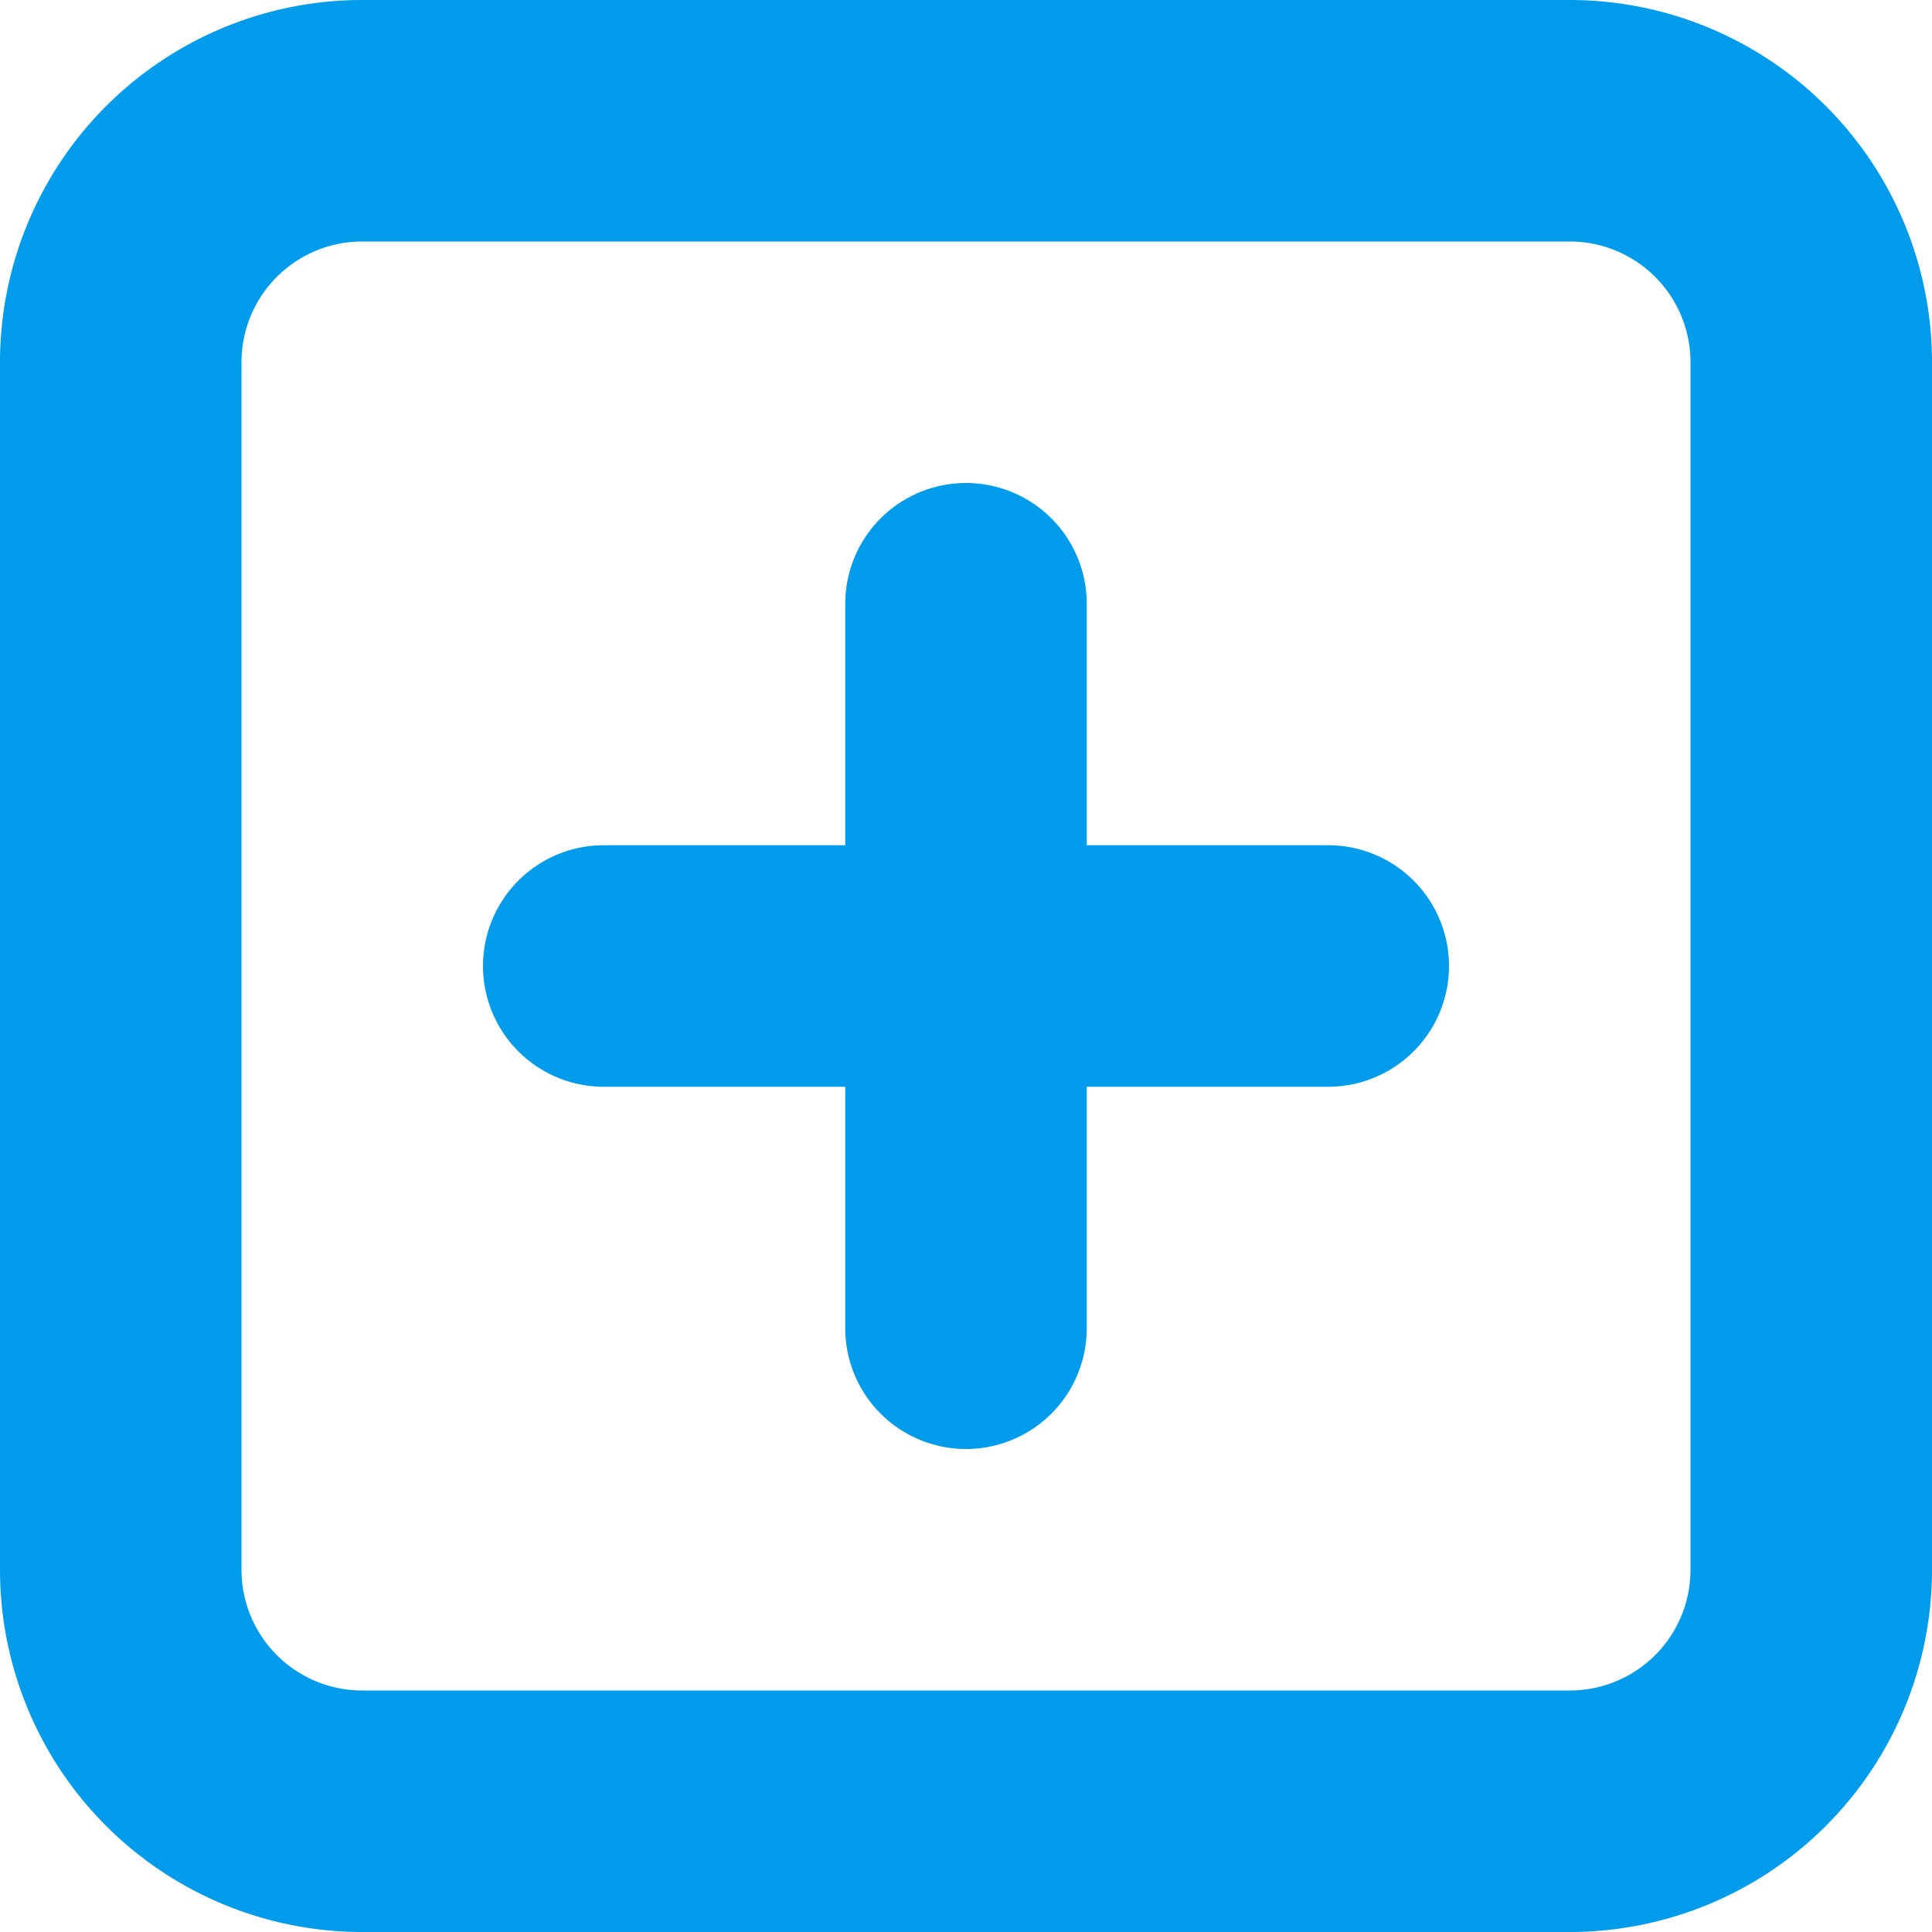 <svg xmlns="http://www.w3.org/2000/svg" width="16" height="16" viewBox="0 0 16 16">
    <path fill="#009CEB" fill-rule="nonzero" d="M13 0H3a3 3 0 0 0-3 3v10a3 3 0 0 0 3 3h10a3 3 0 0 0 3-3V3a3 3 0 0 0-3-3zm0 2a1 1 0 0 1 1 1v10a1 1 0 0 1-1 1H3a1 1 0 0 1-1-1V3a1 1 0 0 1 1-1h10zM8 4a1 1 0 0 0-1 1v2H5a1 1 0 1 0 0 2h2v2a1 1 0 1 0 2 0V9h2a1 1 0 1 0 0-2H9V5a1 1 0 0 0-1-1z"/>
</svg>
